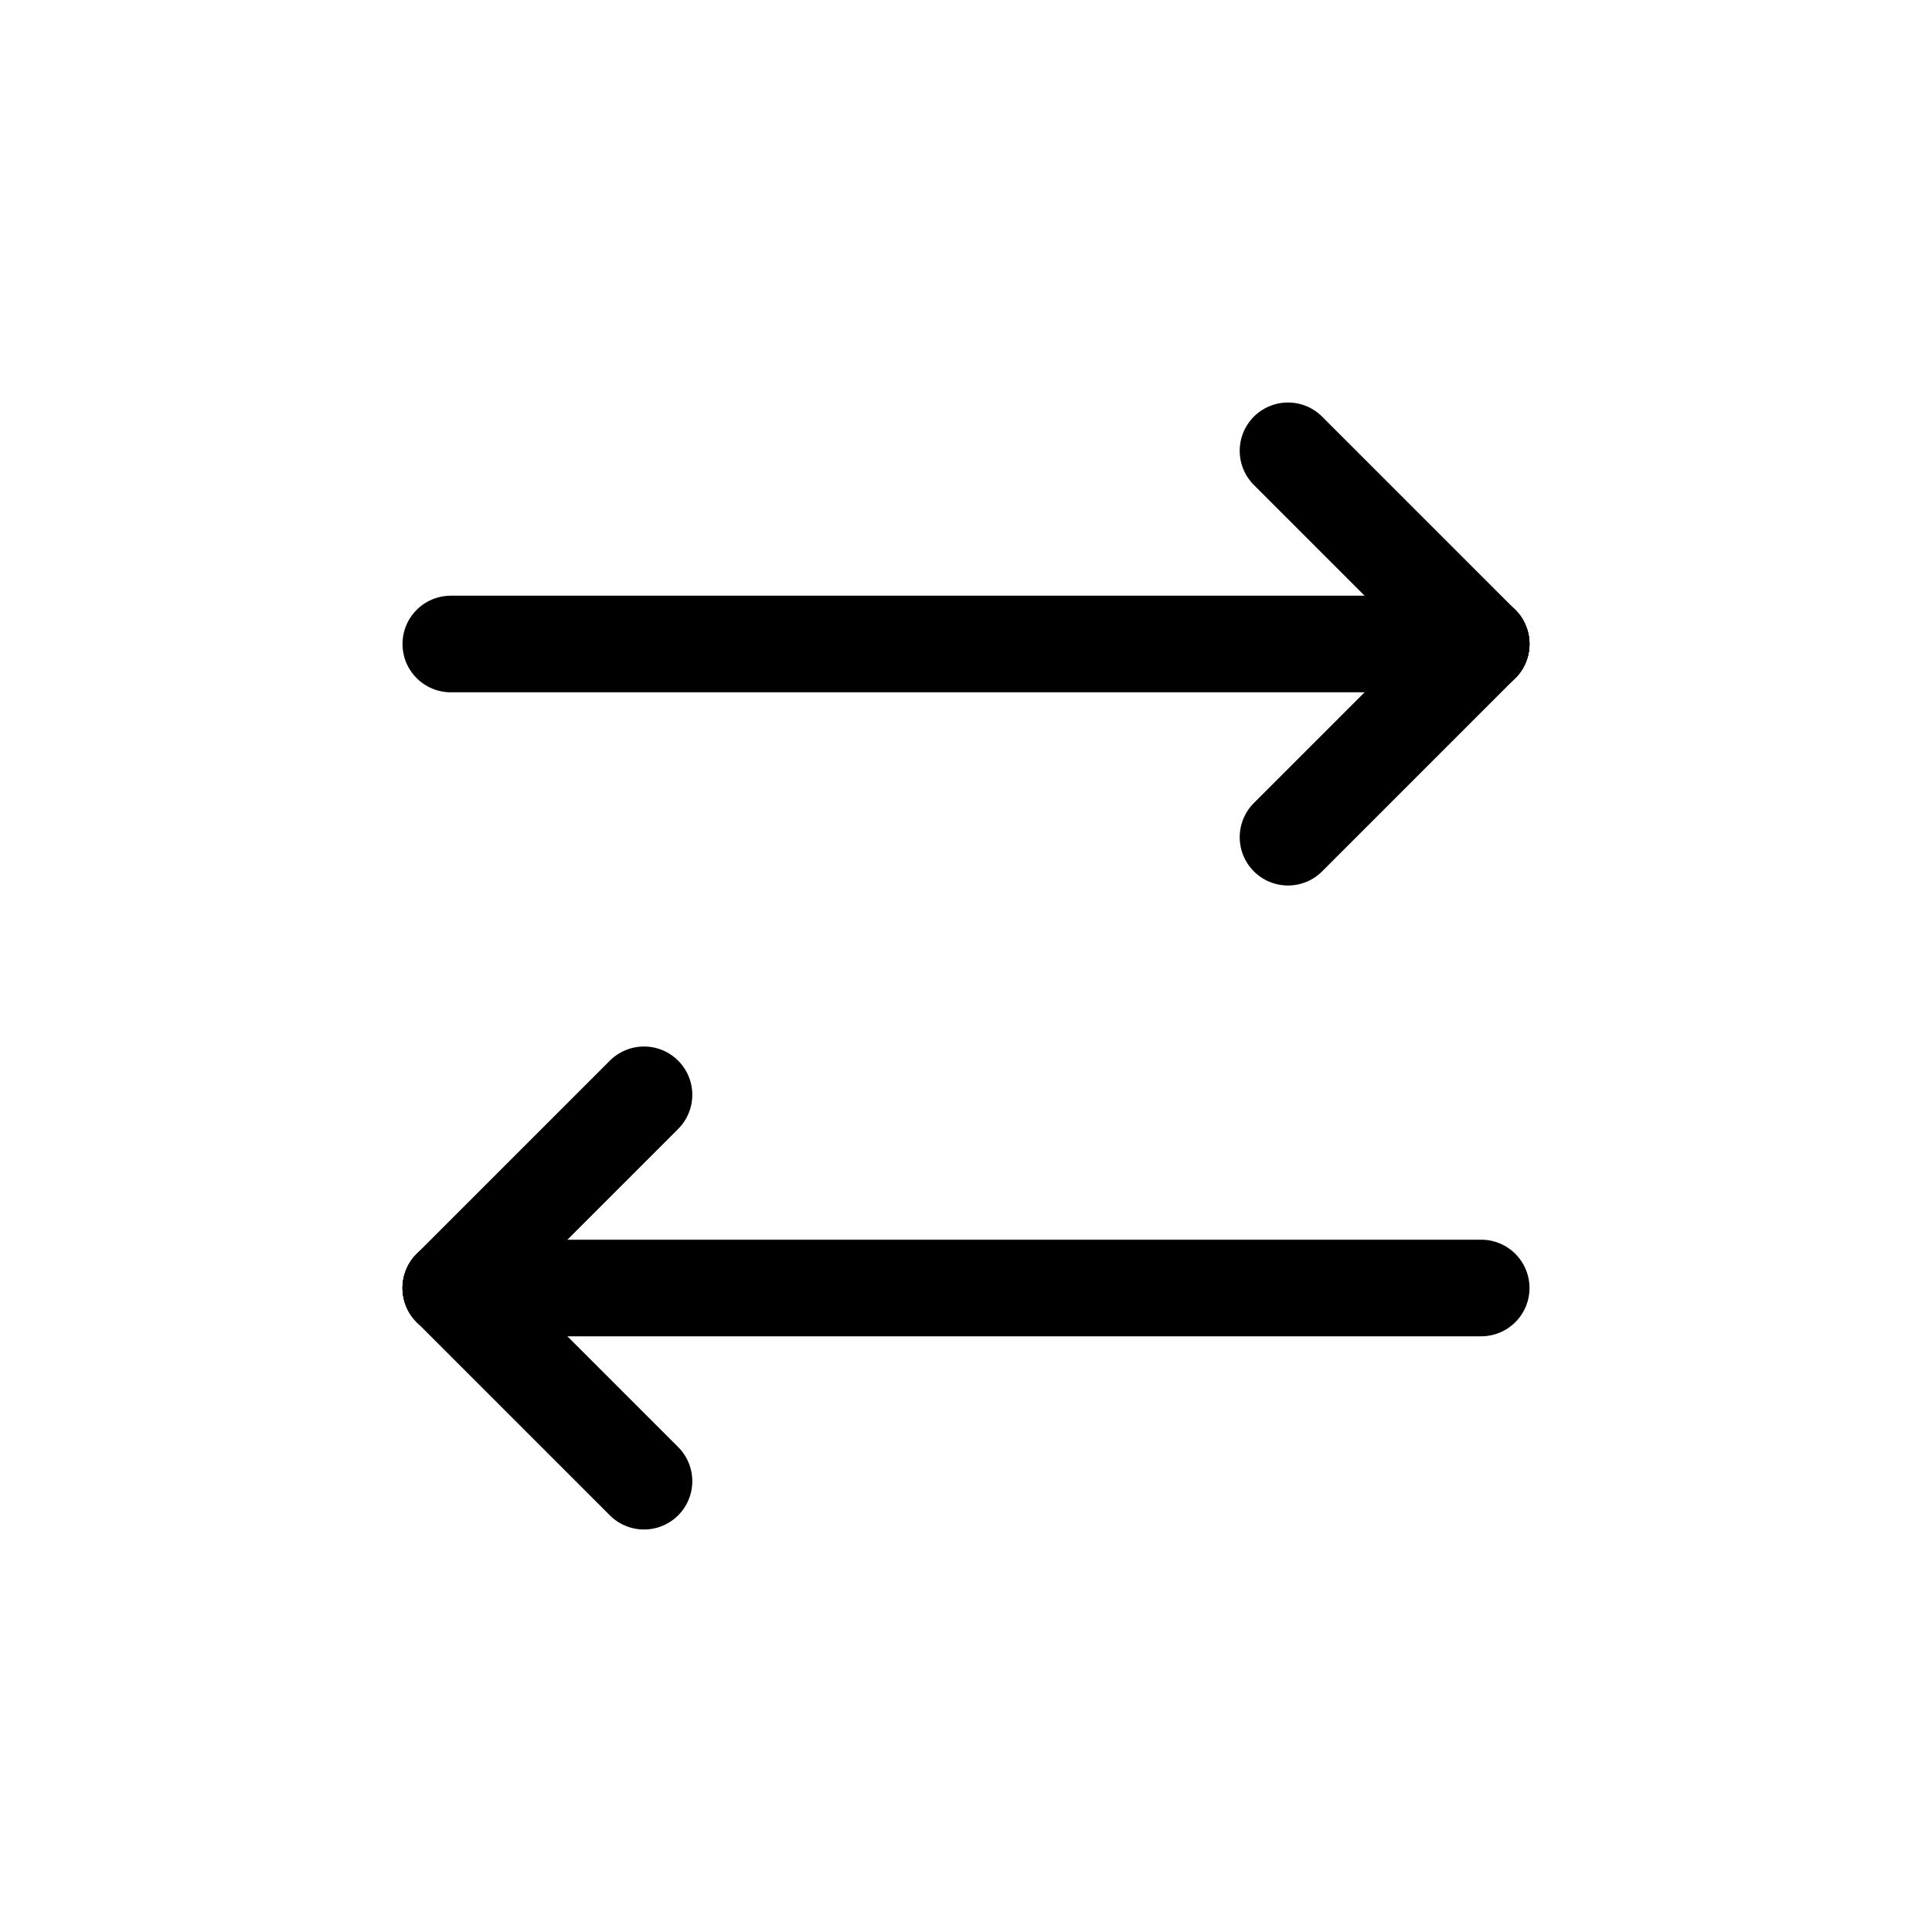 <svg width="30" height="30" viewBox="0 0 30 30" fill="none" xmlns="http://www.w3.org/2000/svg">
    <path d="M7 10L15 10L23 10" stroke="currentColor" stroke-width="1.5" stroke-linecap="round" stroke-linejoin="round"/>
    <path d="M20 7L21.125 8.125L23 10" stroke="currentColor" stroke-width="1.5" stroke-linecap="round" stroke-linejoin="round"/>
    <path d="M20 13L21.125 11.875L23 10" stroke="currentColor" stroke-width="1.5" stroke-linecap="round" stroke-linejoin="round"/>
    <path d="M23 20H15L7 20" stroke="currentColor" stroke-width="1.5" stroke-linecap="round" stroke-linejoin="round"/>
    <path d="M10 23L8.5 21.5L7 20" stroke="currentColor" stroke-width="1.5" stroke-linecap="round" stroke-linejoin="round"/>
    <path d="M10 17L8.5 18.5L7 20" stroke="currentColor" stroke-width="1.5" stroke-linecap="round" stroke-linejoin="round"/>
</svg>
